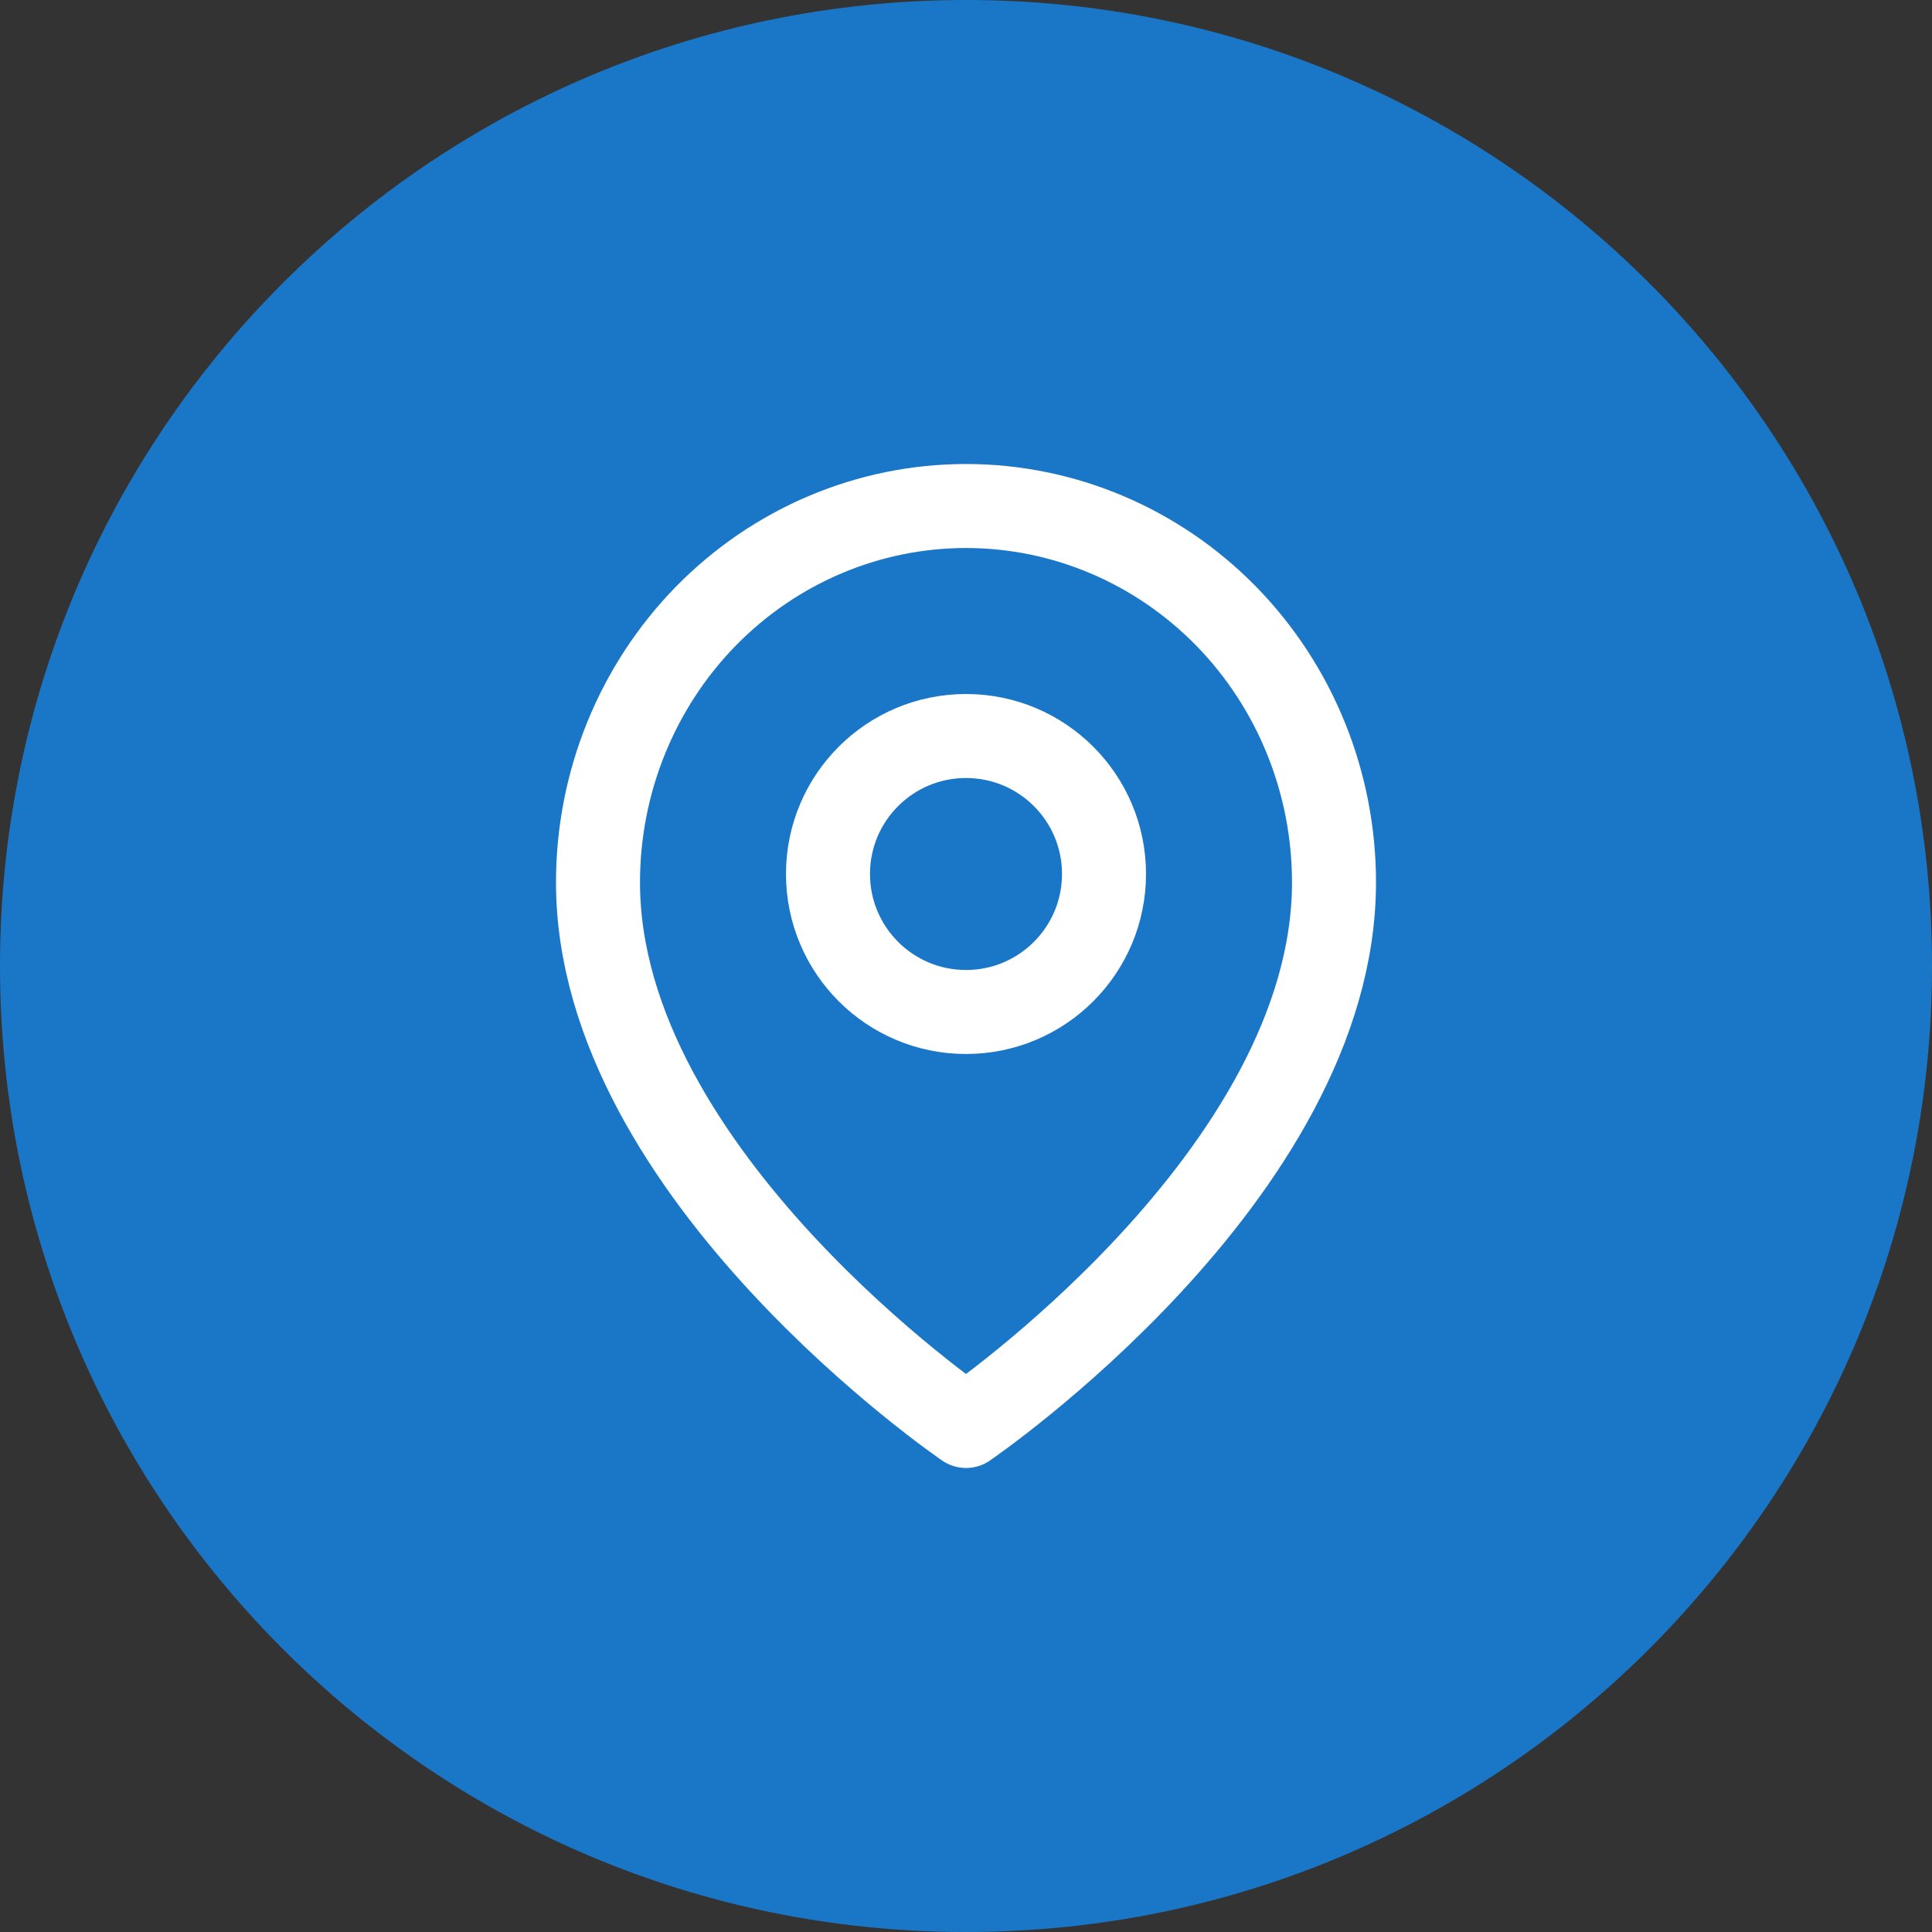 <svg width="46" height="46" viewBox="0 0 46 46" fill="none" xmlns="http://www.w3.org/2000/svg">
<rect x="0" y="0" width="46" height="46" fill="#333333" stroke="none"/>
<path d="M23 46C35.703 46 46 35.703 46 23C46 10.297 35.703 0 23 0C10.297 0 0 10.297 0 23C0 35.703 10.297 46 23 46Z" fill="#1A77C7"/>
<path d="M31.762 21.009C31.762 27.978 23 33.952 23 33.952C23 33.952 14.238 27.978 14.238 21.009C14.238 18.632 15.161 16.353 16.804 14.672C18.448 12.992 20.676 12.048 23 12.048C25.324 12.048 27.552 12.992 29.196 14.672C30.839 16.353 31.762 18.632 31.762 21.009Z" stroke="white" stroke-width="2" stroke-linecap="round" stroke-linejoin="round"/>
<path d="M23 24.095C24.815 24.095 26.286 22.624 26.286 20.809C26.286 18.995 24.815 17.524 23 17.524C21.185 17.524 19.714 18.995 19.714 20.809C19.714 22.624 21.185 24.095 23 24.095Z" stroke="white" stroke-width="2" stroke-linecap="round" stroke-linejoin="round"/>
</svg>
